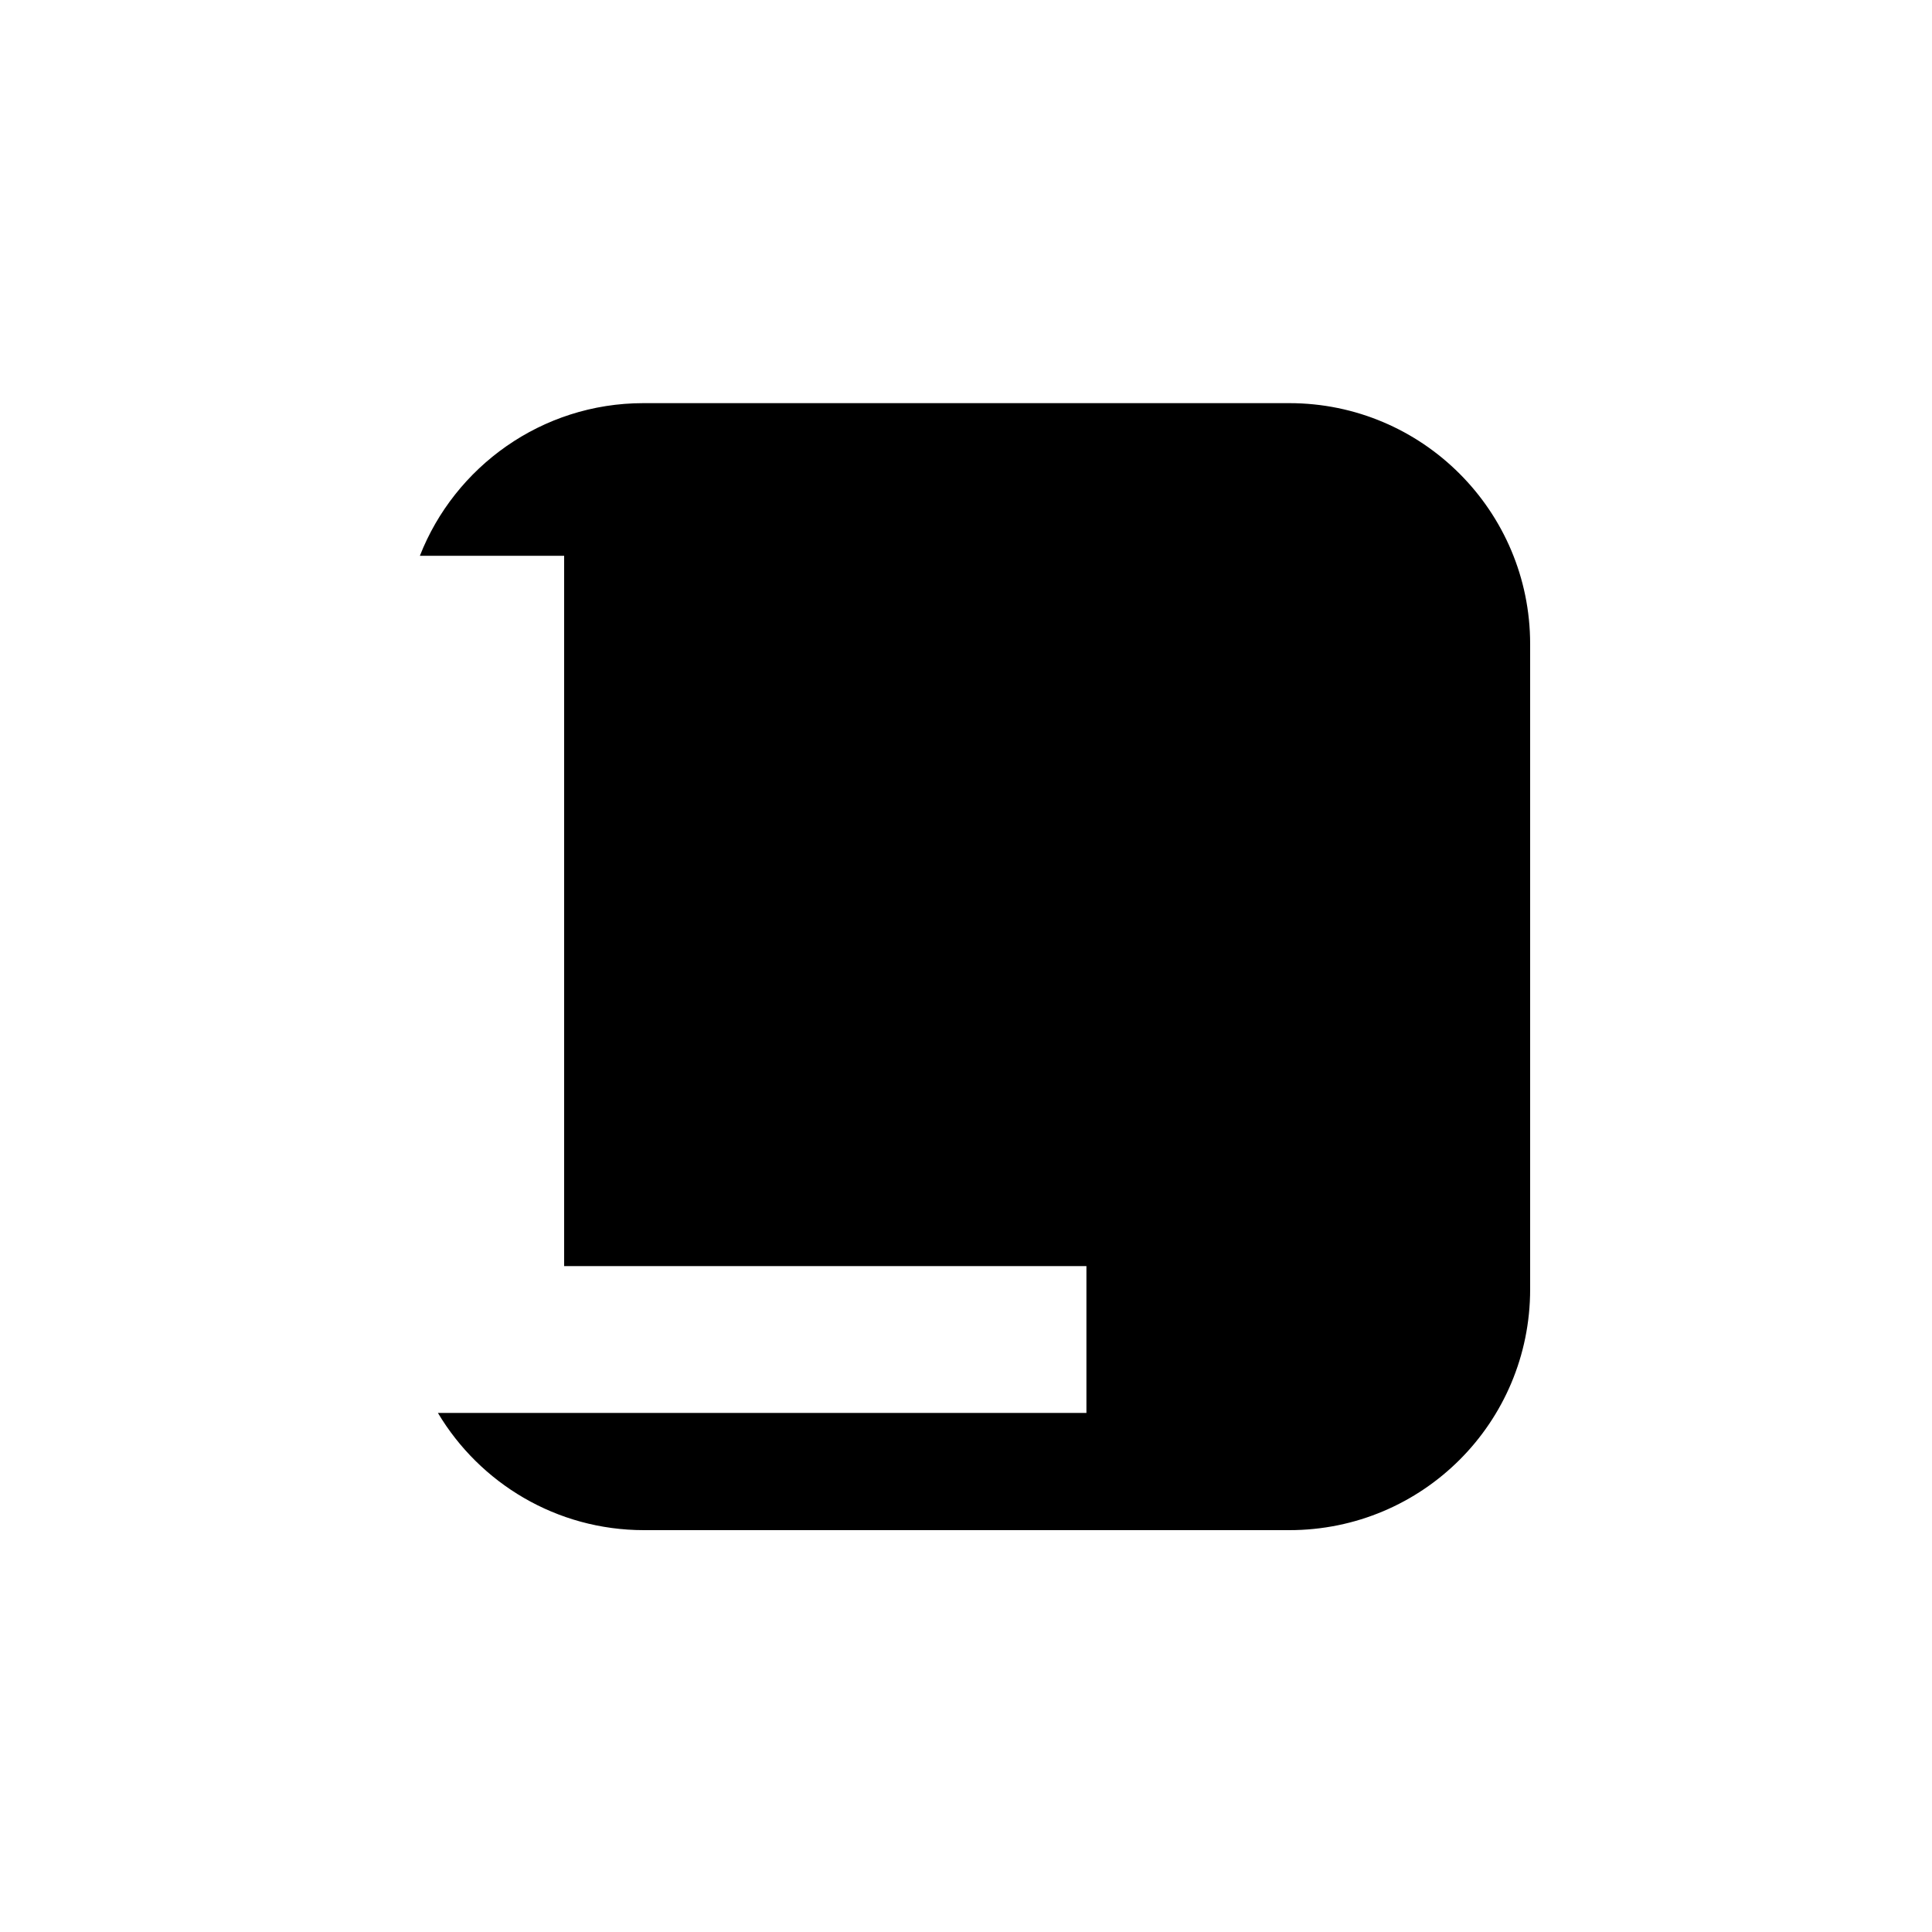<?xml version="1.0" encoding="UTF-8"?>
<svg
  version="1.2"
  baseProfile="tiny-ps"
  xmlns="http://www.w3.org/2000/svg"
  xmlns:xlink="http://www.w3.org/1999/xlink"
  viewBox="0 0 300 300">
<title>ライフカード</title>
  <rect width="300" height="300" fill="#fff" stroke-width="0"/>
  <g>
    <path d="M200.1,62.6h-100.2c-15.8,0-29.3,9.9-34.7,23.7h22.4v110.3h81.1v22.8h-100.7c6.5,10.9,18.4,18.2,32,18.2h100.2c20.7,0,37.4-16.7,37.4-37.4v-100.2c0-20.6-16.7-37.4-37.4-37.4h-.1Z" fill="#000" stroke-width="0"/>
    <path d="M200.1,237.5h-100.2c-20.7,0-37.4-16.7-37.4-37.4v-100.2c0-20.6,16.7-37.4,37.4-37.4h100.2c20.7,0,37.4,16.7,37.4,37.4v100.2c0,20.7-16.7,37.4-37.4,37.4h0Z" fill="none" stroke-width="0"/>
  </g>
</svg>